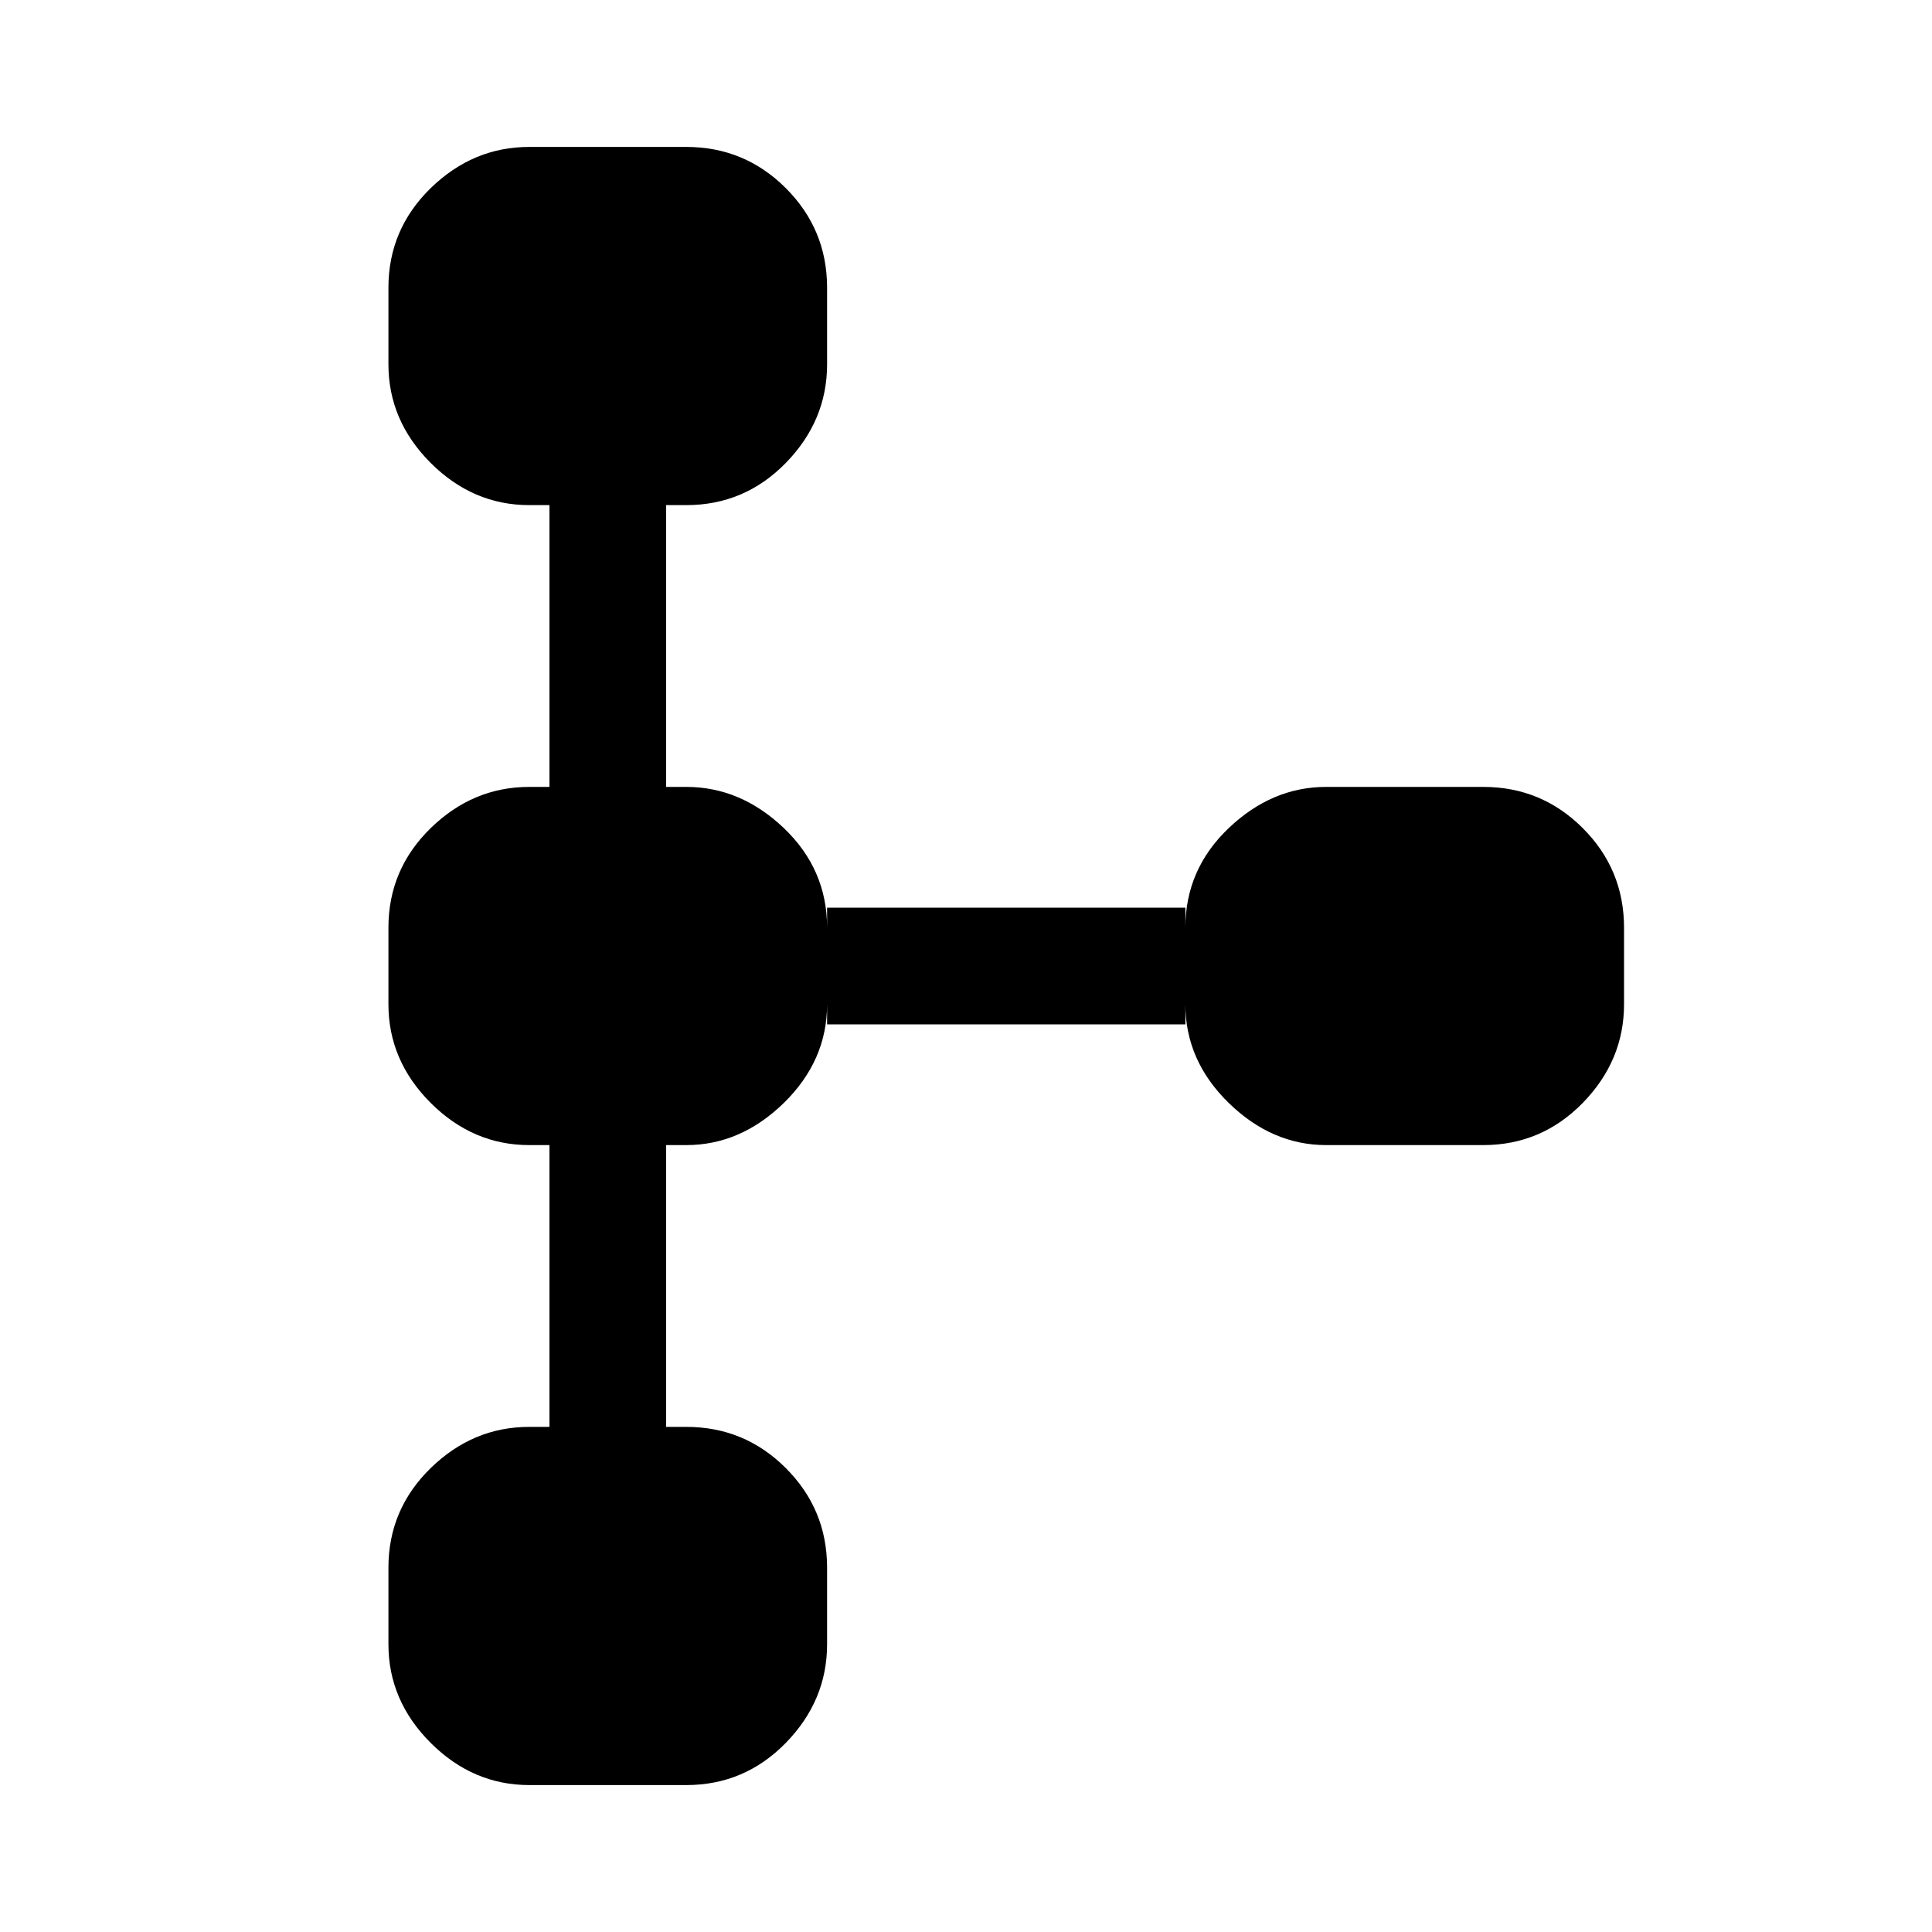 <svg xmlns="http://www.w3.org/2000/svg" height="20" width="20"><path d="M5.479 18.479Q4.896 18.479 4.458 18.042Q4.021 17.604 4.021 17.021V16.229Q4.021 15.625 4.458 15.198Q4.896 14.771 5.479 14.771H5.688V11.854H5.479Q4.896 11.854 4.458 11.417Q4.021 10.979 4.021 10.396V9.604Q4.021 9 4.458 8.573Q4.896 8.146 5.479 8.146H5.688V5.229H5.479Q4.896 5.229 4.458 4.792Q4.021 4.354 4.021 3.771V2.979Q4.021 2.375 4.458 1.948Q4.896 1.521 5.479 1.521H7.104Q7.708 1.521 8.135 1.948Q8.562 2.375 8.562 2.979V3.771Q8.562 4.354 8.135 4.792Q7.708 5.229 7.104 5.229H6.896V8.146H7.104Q7.667 8.146 8.115 8.573Q8.562 9 8.562 9.604V9.396H12.271V9.604Q12.271 9 12.719 8.573Q13.167 8.146 13.729 8.146H15.354Q15.958 8.146 16.385 8.573Q16.812 9 16.812 9.604V10.396Q16.812 10.979 16.385 11.417Q15.958 11.854 15.354 11.854H13.729Q13.167 11.854 12.719 11.417Q12.271 10.979 12.271 10.396V10.604H8.562V10.396Q8.562 10.979 8.115 11.417Q7.667 11.854 7.104 11.854H6.896V14.771H7.104Q7.708 14.771 8.135 15.198Q8.562 15.625 8.562 16.229V17.021Q8.562 17.604 8.135 18.042Q7.708 18.479 7.104 18.479Z"/></svg>